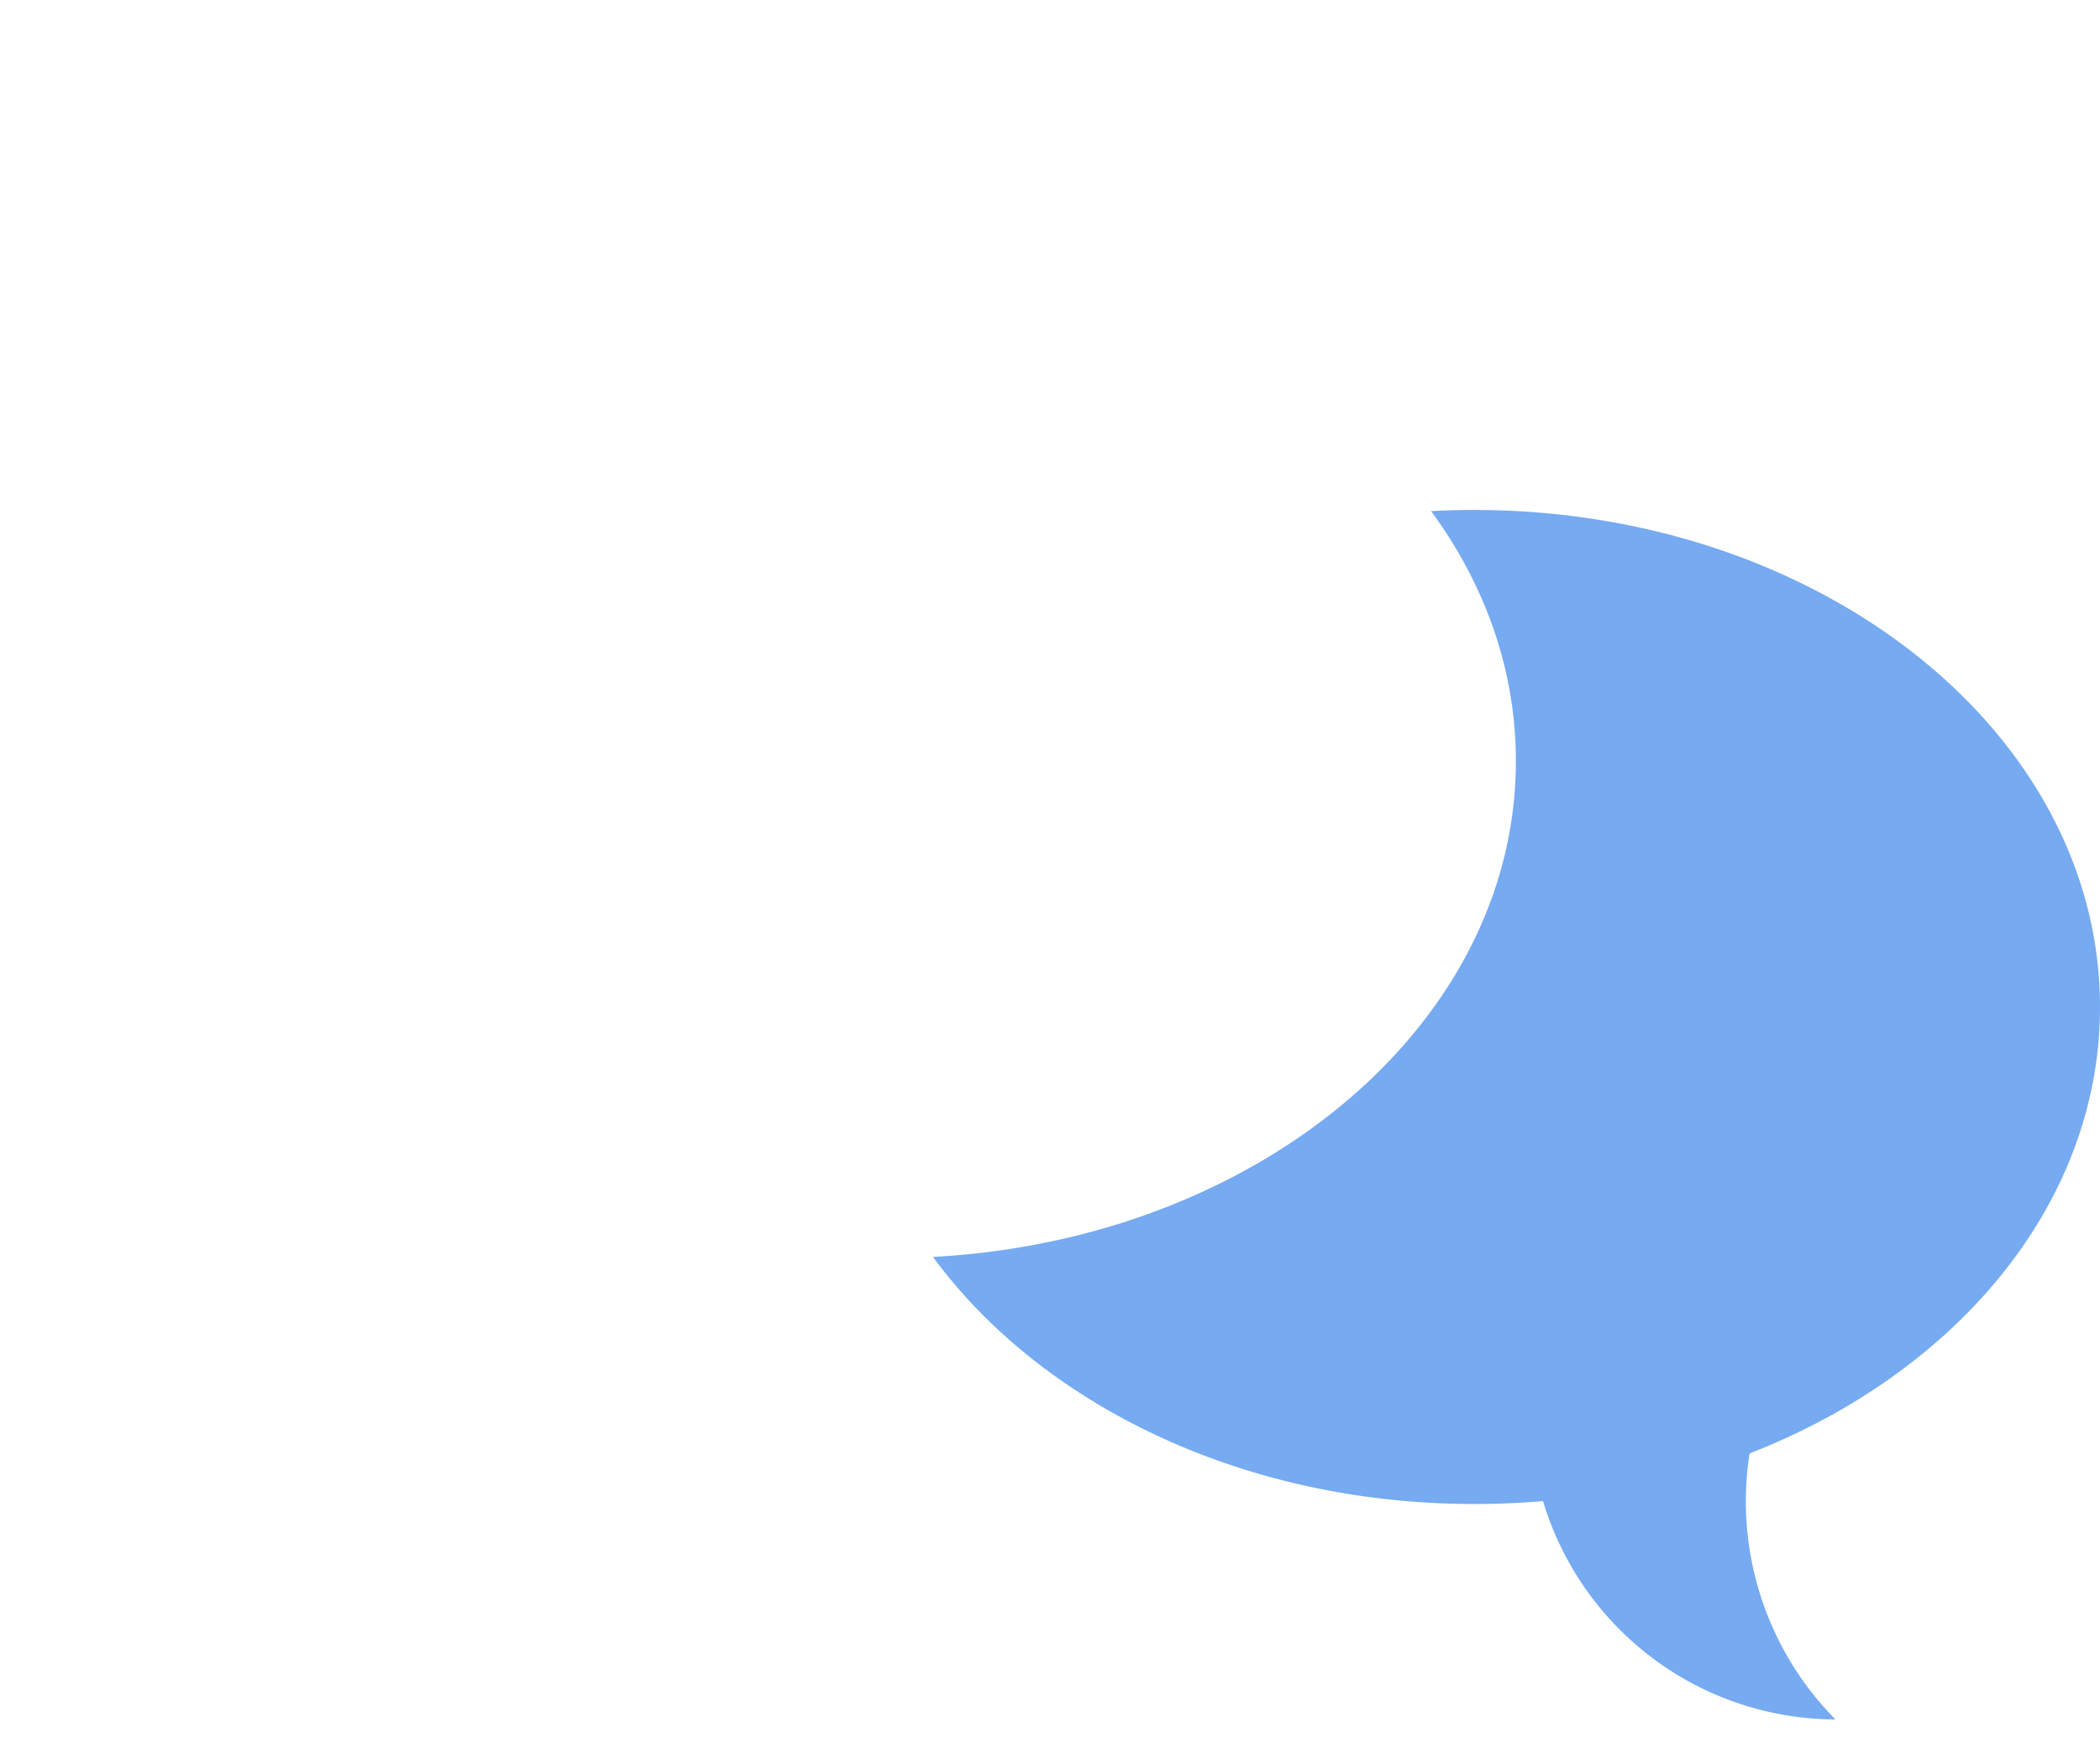 <svg xmlns="http://www.w3.org/2000/svg" xmlns:xlink="http://www.w3.org/1999/xlink" viewBox="7632.11 2548.188 71.559 59.212">
  <defs>
    <style>
      .cls-1 {
        fill: #76aaf1;
      }

      .cls-2 {
        fill: #fff;
      }

      .cls-3 {
        filter: url(#Path_90);
      }
    </style>
    <filter id="Path_90" x="7632.11" y="2548.188" width="60.653" height="59.212" filterUnits="userSpaceOnUse">
      <feOffset dy="3" input="SourceAlpha"/>
      <feGaussianBlur stdDeviation="3" result="blur"/>
      <feFlood flood-opacity="0.161"/>
      <feComposite operator="in" in2="blur"/>
      <feComposite in="SourceGraphic"/>
    </filter>
  </defs>
  <g id="chatting" transform="translate(7641.11 2554.188)">
    <path id="Path_89" data-name="Path 89" class="cls-1" d="M184.237,133.9c11.779,0,21.327,7.583,21.327,16.937,0,6.679-4.869,12.455-11.941,15.212a10.567,10.567,0,0,0,2.926,9.063,10.435,10.435,0,0,1-9.964-7.44q-1.157.1-2.349.1c-11.778,0-21.327-7.583-21.327-16.937S172.459,133.9,184.237,133.9Z" transform="translate(-143.005 -122.523)"/>
    <g class="cls-3" transform="matrix(1, 0, 0, 1, -7641.11, -2554.19)">
      <path id="Path_90-2" data-name="Path 90" class="cls-2" d="M21.327,40.806C9.548,40.806,0,48.389,0,57.743,0,64.423,4.869,70.2,11.941,72.956a10.567,10.567,0,0,1-2.926,9.063,10.435,10.435,0,0,0,9.964-7.44q1.157.1,2.349.1c11.778,0,21.327-7.583,21.327-16.937S33.1,40.806,21.327,40.806Z" transform="translate(7641.11 2513.38)"/>
    </g>
  </g>
</svg>
